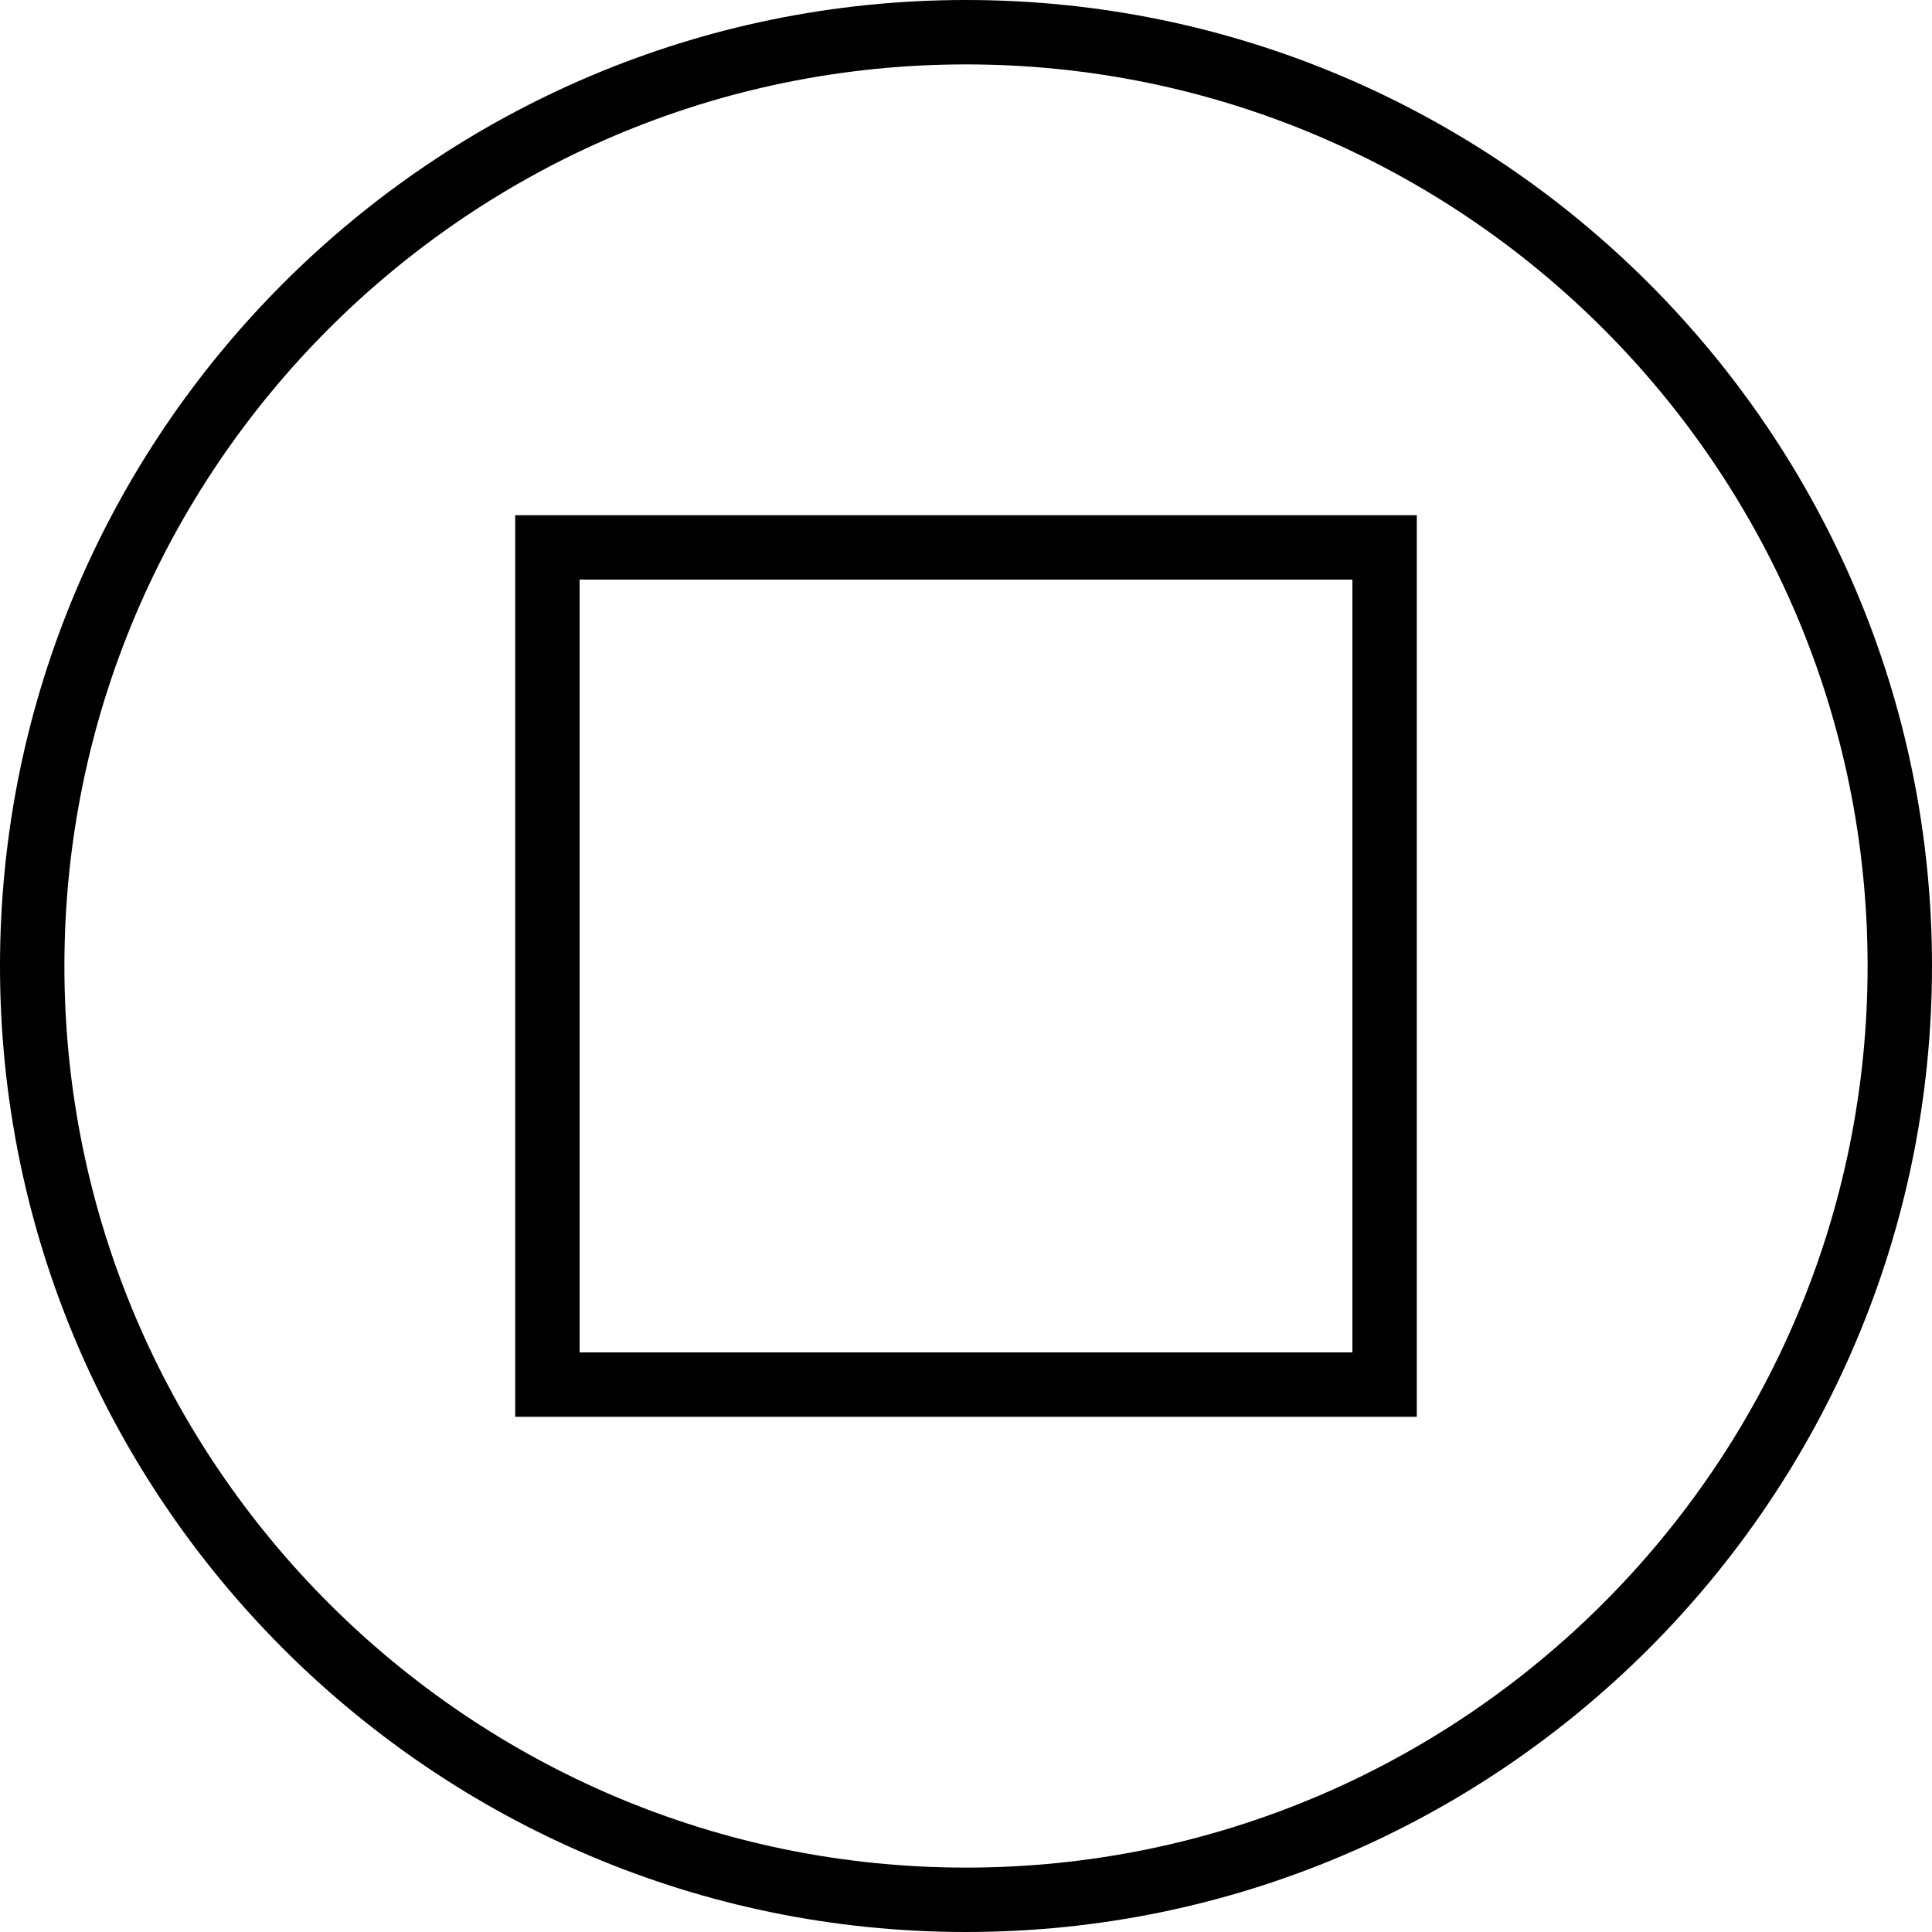 <svg xmlns="http://www.w3.org/2000/svg" viewBox="0 0 60 60"><path d="M16 44h28V16H16v28zm2-26h24v24H18V18z"/><path d="M30 0C13.458 0 0 13.458 0 30s13.458 30 30 30 30-13.458 30-30S46.542 0 30 0zm0 58C14.56 58 2 45.44 2 30S14.56 2 30 2s28 12.56 28 28-12.56 28-28 28z"/></svg>